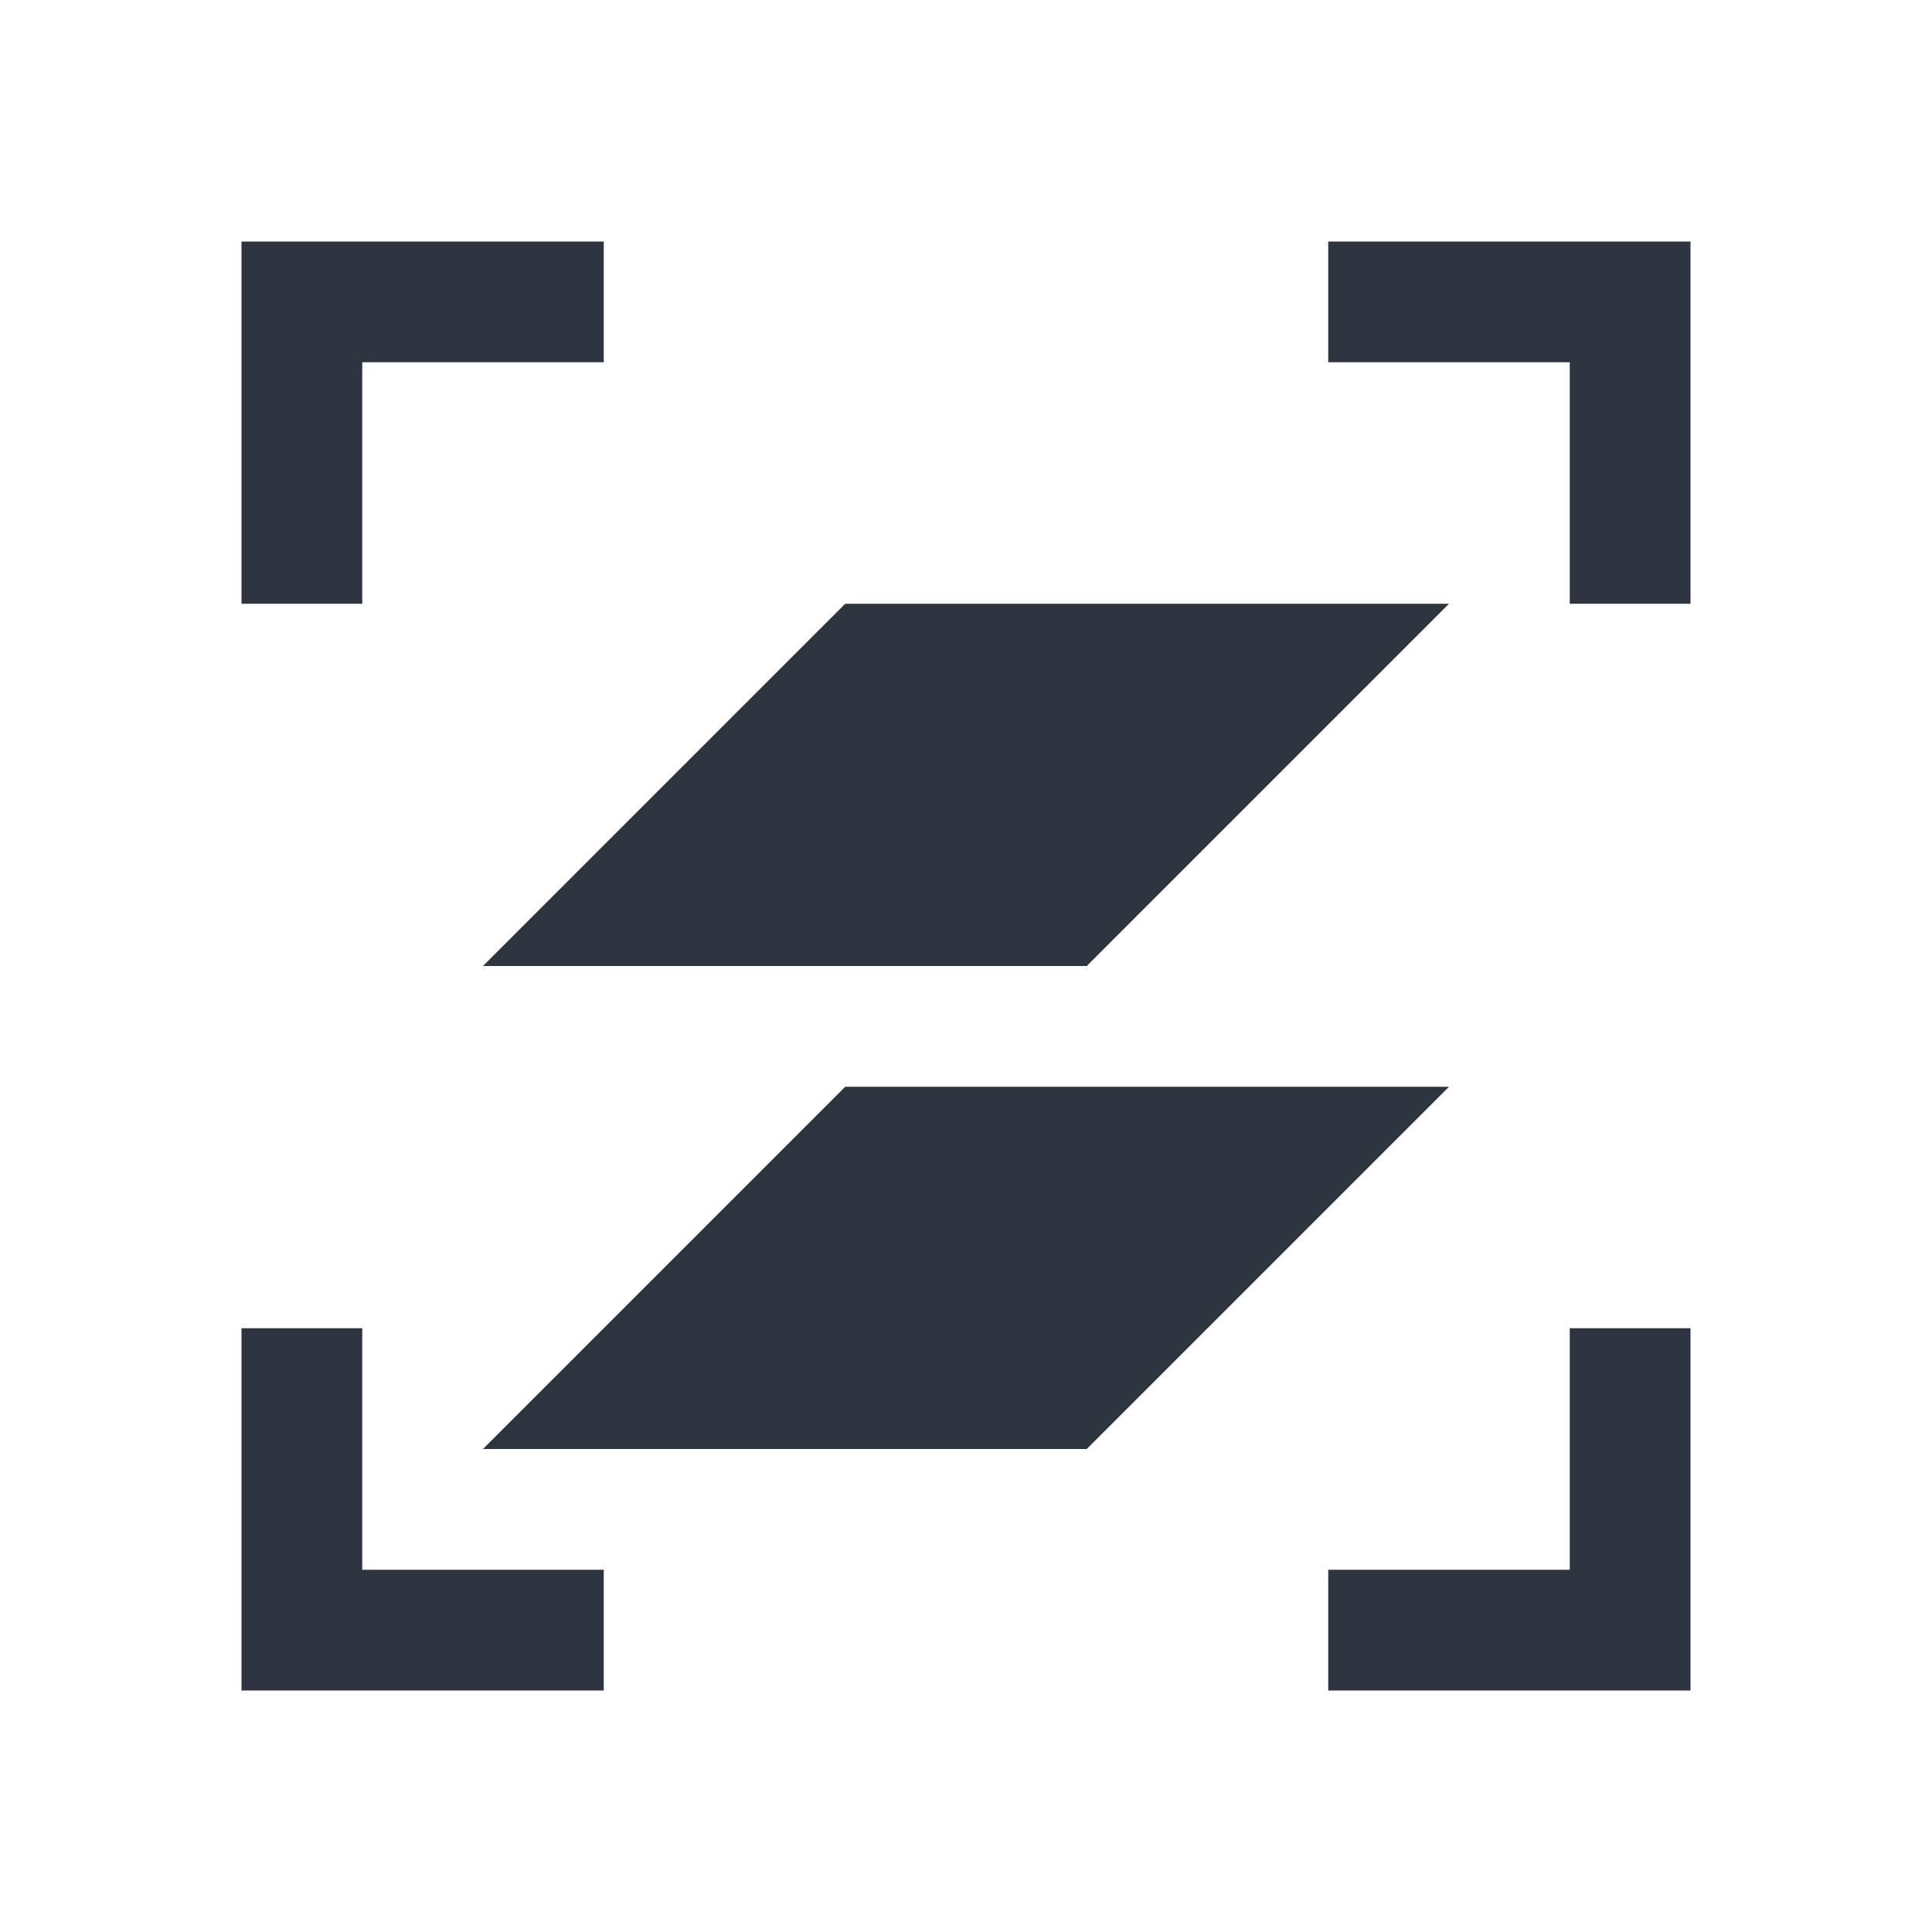 <svg viewBox="0 0 16 16" xmlns="http://www.w3.org/2000/svg">
 <defs>
  <style type="text/css">.ColorScheme-Text {
        color:#2e3440;
      }</style>
 </defs>
 <path class="ColorScheme-Text" d="m2 2v3h1v-2h2v-1h-3zm9 0v1h2v2h1v-3h-3zm-4 3-3 3h5l3-3h-5zm0 4-3 3h5l3-3h-5zm-5 2v3h3v-1h-2v-2h-1zm11 0v2h-2v1h3v-3h-1z" fill="currentColor"/>
</svg>
